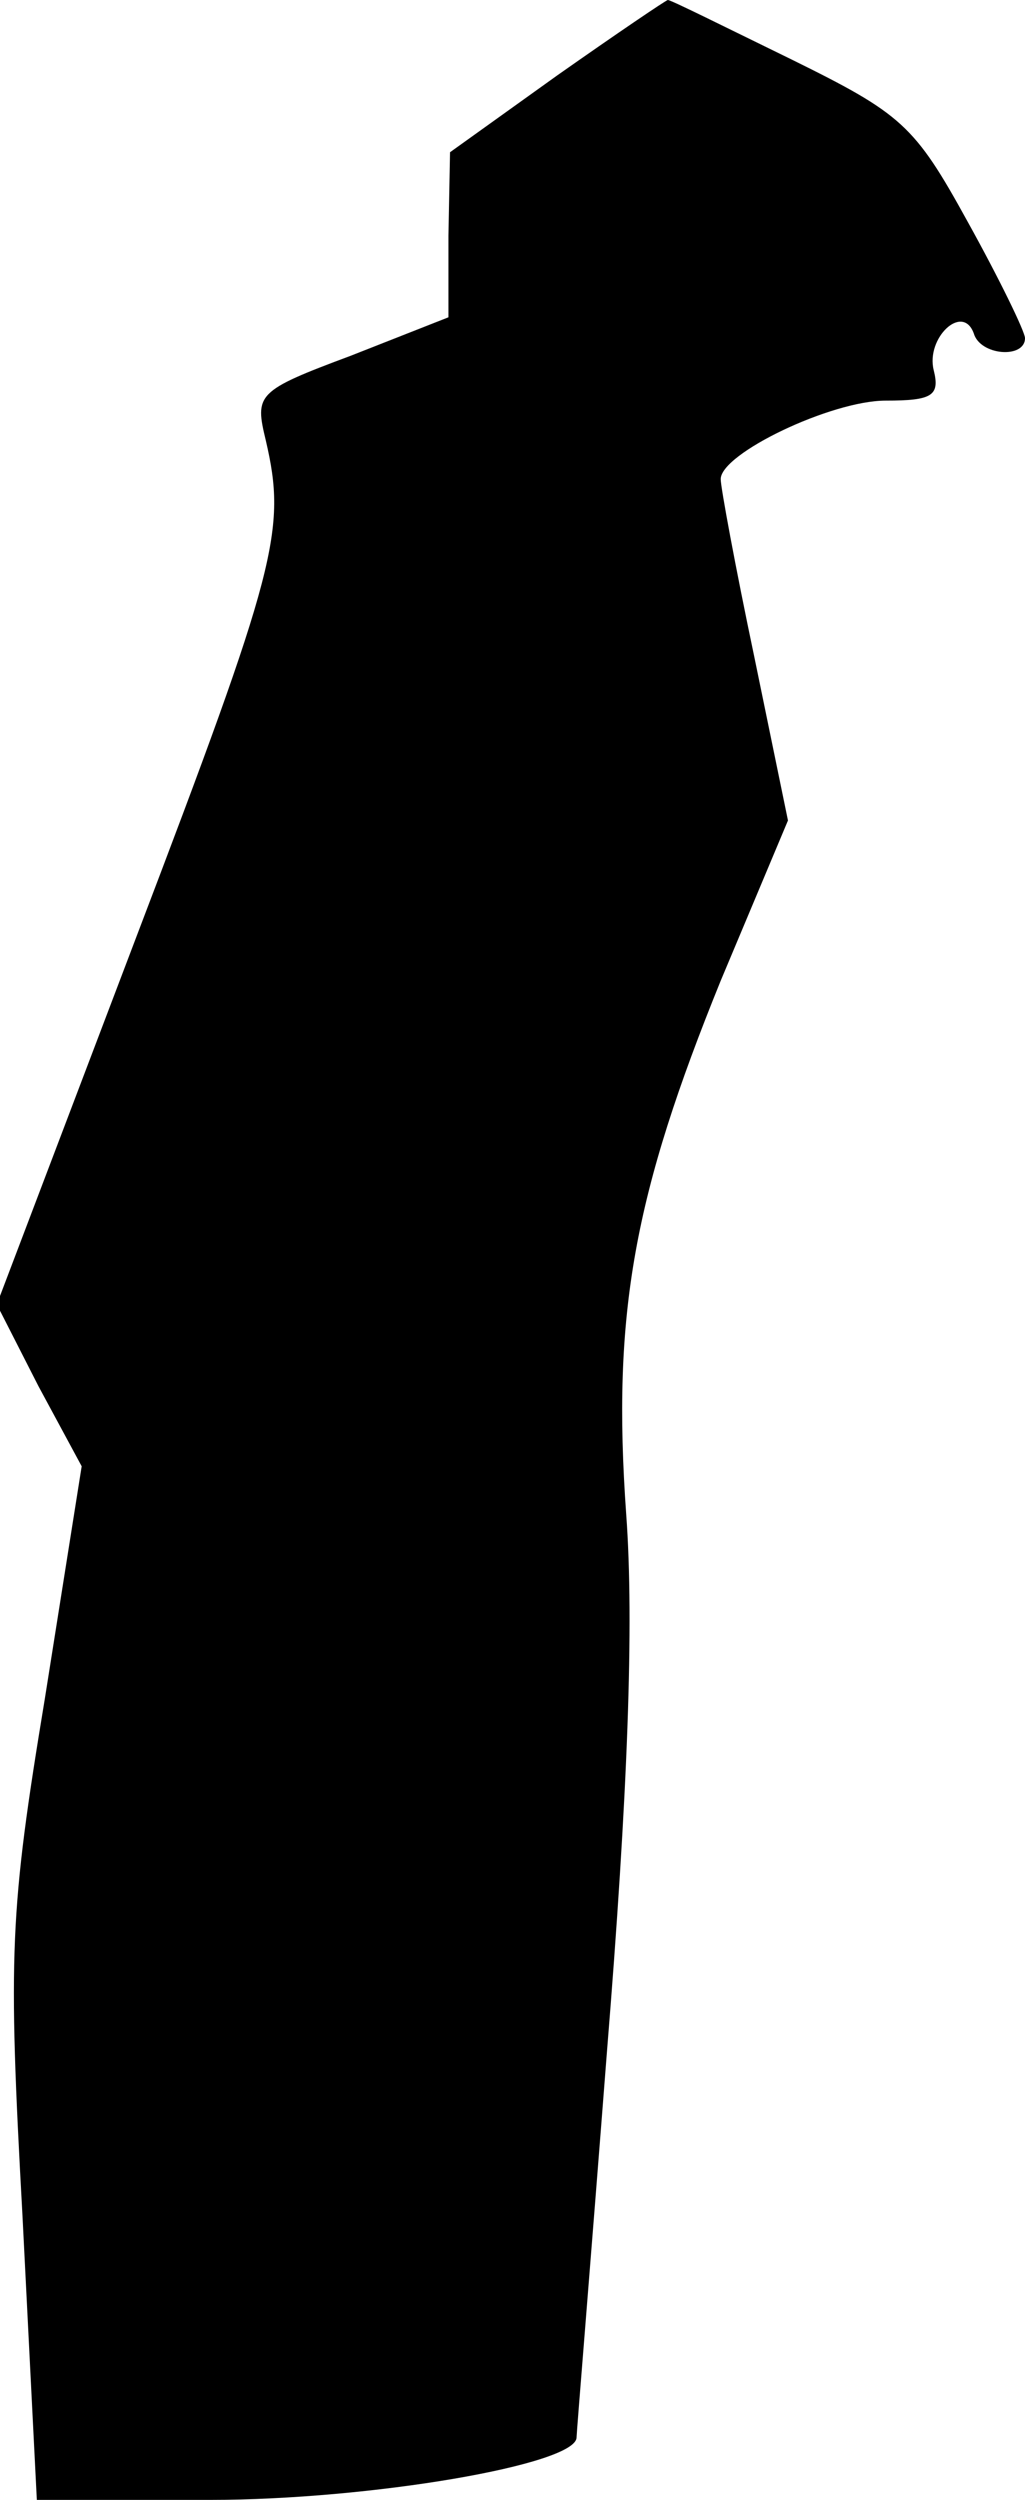 <?xml version="1.0" standalone="no"?>
<!DOCTYPE svg PUBLIC "-//W3C//DTD SVG 20010904//EN"
 "http://www.w3.org/TR/2001/REC-SVG-20010904/DTD/svg10.dtd">
<svg version="1.0" xmlns="http://www.w3.org/2000/svg"
 width="64pt" height="156pt" viewBox="0 0 64 156"
 preserveAspectRatio="xMidYMid meet">
<g transform="translate(0,156) scale(0.1,-0.1)"
fill="#000000" stroke="none">
<path fill="#000000" stroke="none" d="M348 1513 l-67 -48 -1 -52 0 -51 -61
-24 c-59 -22 -60 -24 -53 -53 13 -56 7 -79 -81 -310 l-87 -229 26 -51 27 -50
-23 -145 c-22 -133 -23 -159 -14 -322 l9 -178 108 0 c100 0 229 22 229 39 0 3
9 112 19 241 13 160 17 267 12 335 -9 126 5 200 59 333 l42 100 -21 102 c-12
57 -21 106 -21 111 0 16 69 49 103 49 29 0 34 3 30 19 -5 20 18 42 25 23 4
-14 32 -16 32 -3 0 4 -16 37 -36 73 -33 60 -41 67 -110 101 -41 20 -75 37 -77
37 -1 0 -32 -21 -69 -47z"/>
</g>
</svg>
